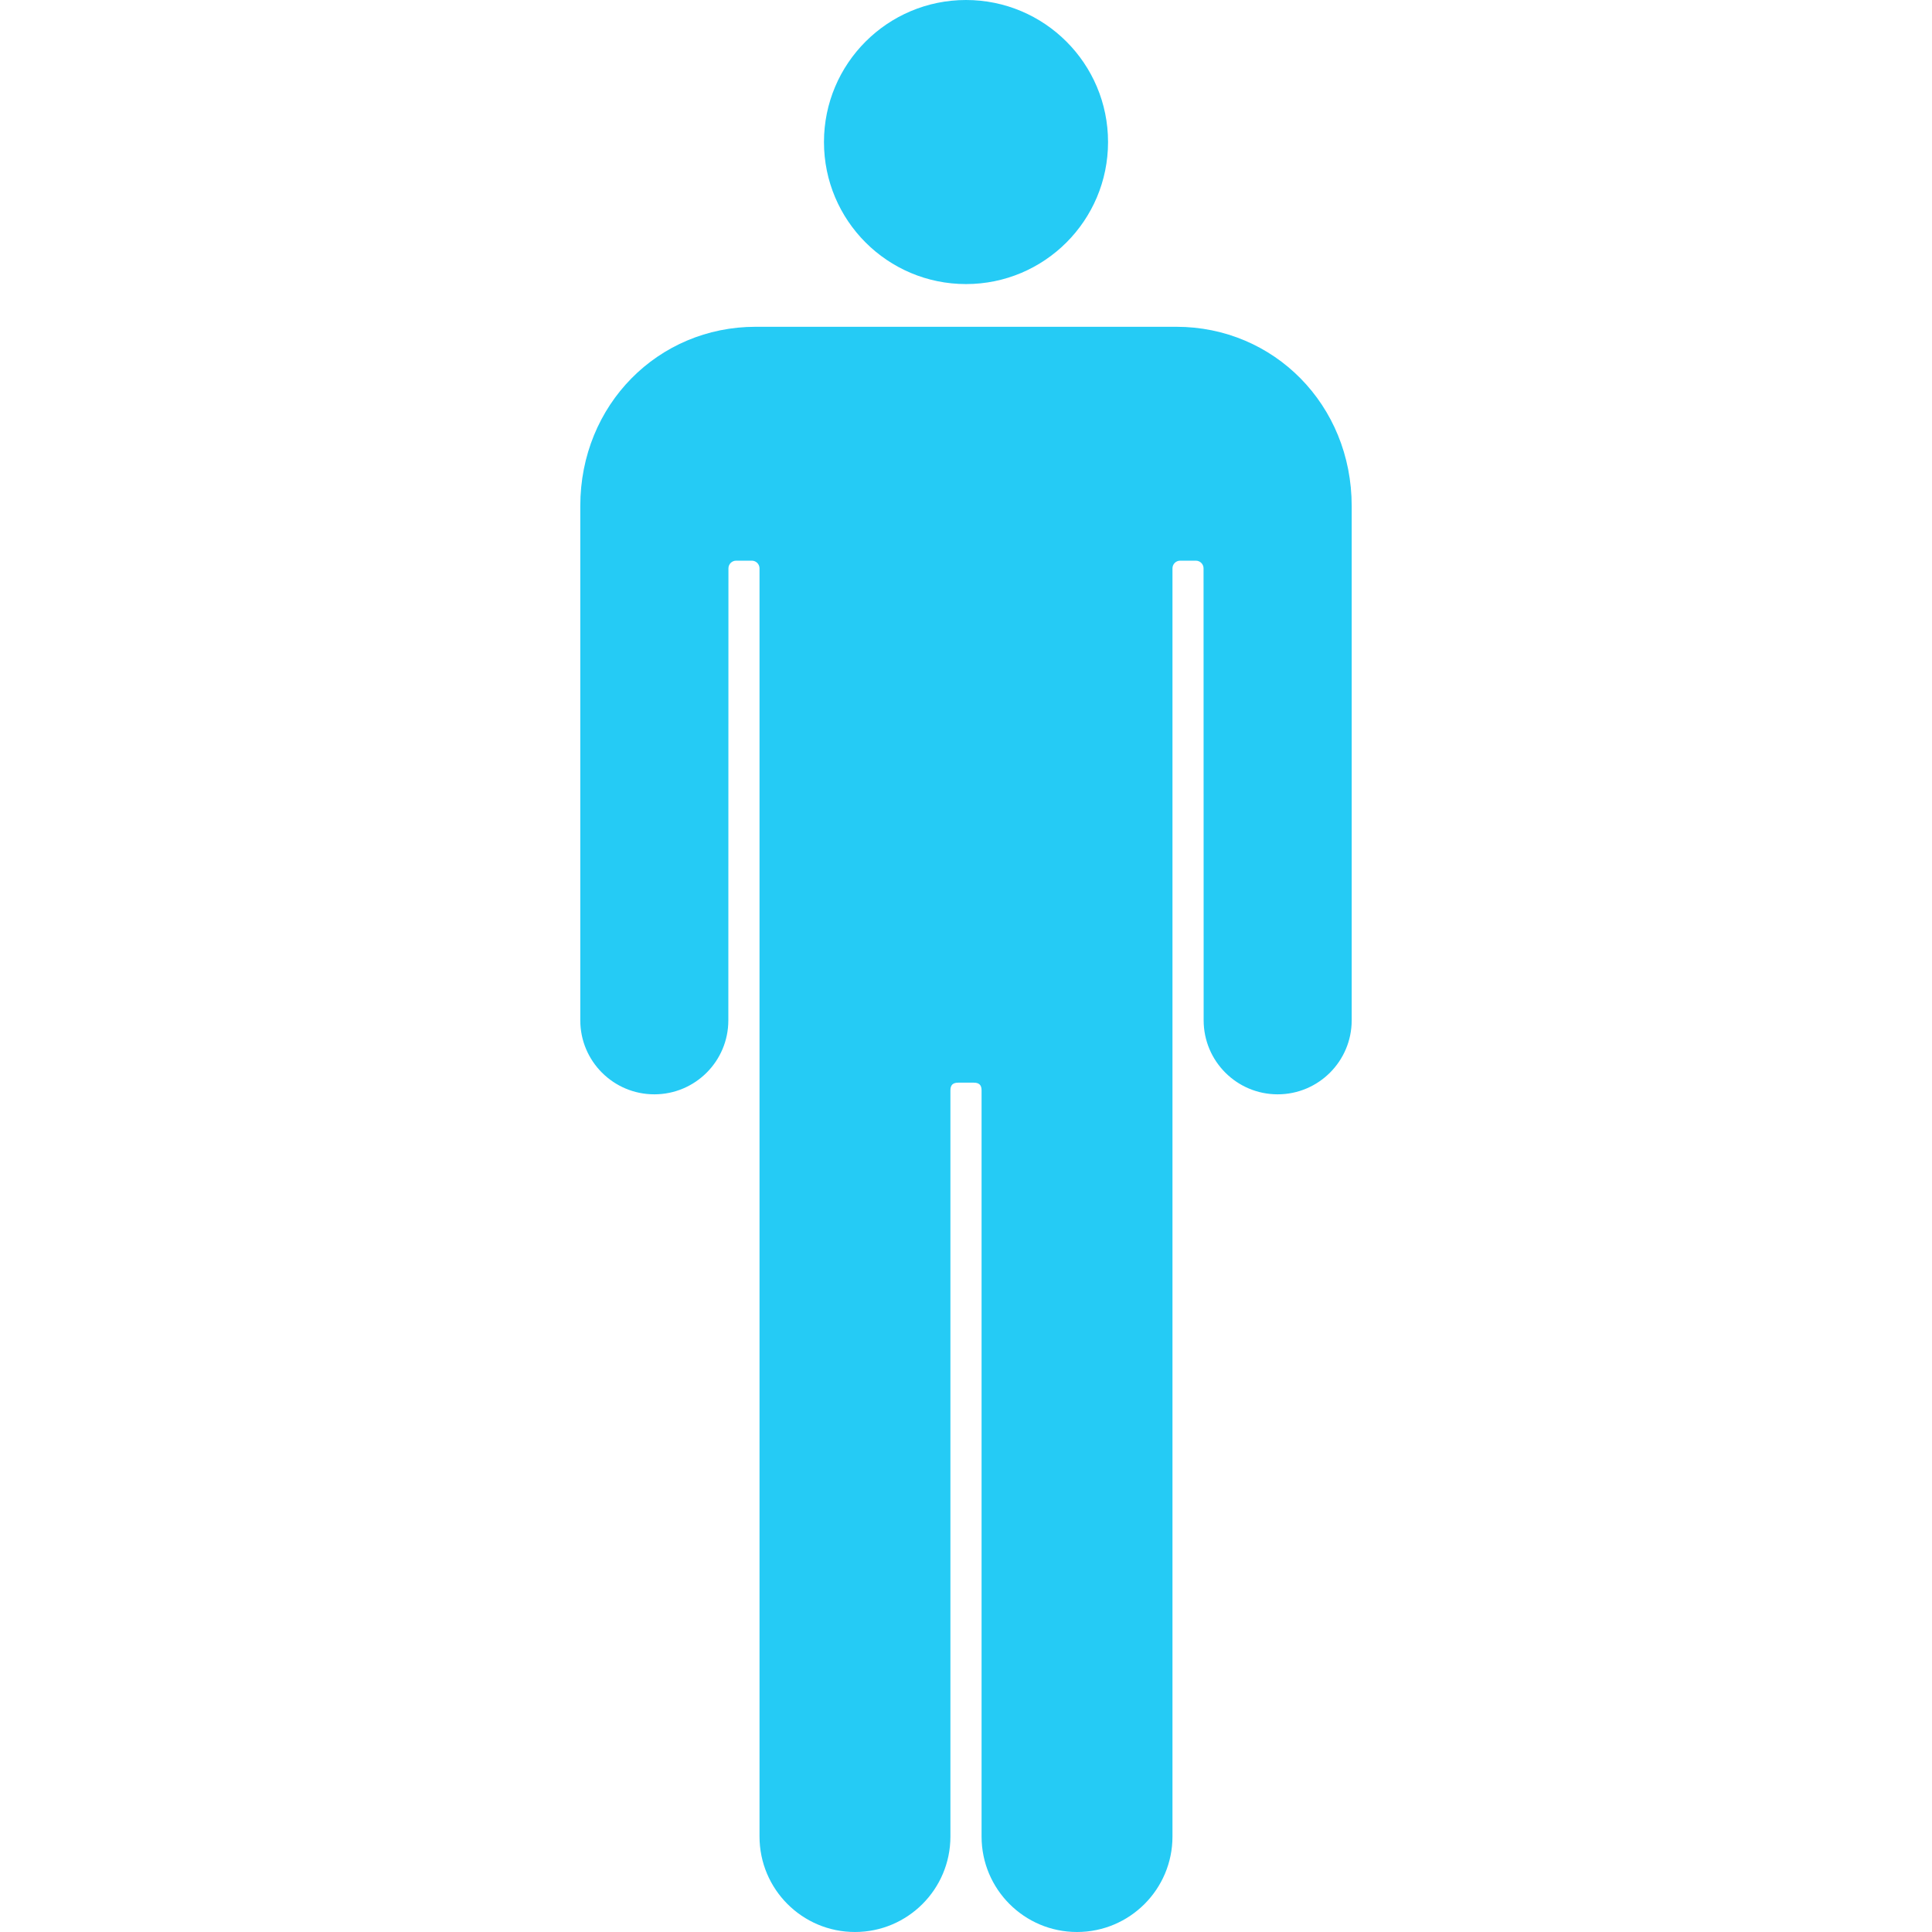 <?xml version="1.0"?>
<svg xmlns="http://www.w3.org/2000/svg" xmlns:xlink="http://www.w3.org/1999/xlink" xmlns:svgjs="http://svgjs.com/svgjs" version="1.1" width="512" height="512" x="0" y="0" viewBox="0 0 556.38 556.38" style="enable-background:new 0 0 512 512" xml:space="preserve" class=""><g>
<g xmlns="http://www.w3.org/2000/svg">
	<g>
		<path d="M188.434,315.146c11.767,0,21.31-9.534,21.315-21.301c0.009-0.004,0.028-130.165,0.028-130.165    c0-1.224,0.99-2.218,2.219-2.218h4.513c1.224,0,2.219,0.99,2.219,2.218c0,0,0,365.168,0,365.211    c0,15.181,12.307,27.487,27.487,27.487c15.181,0,27.487-12.307,27.487-27.487c0-0.043,0-214.884,0-214.884    c0-1.568,0.727-2.219,2.271-2.219h4.432c1.549,0,2.271,0.655,2.271,2.219c0,0,0,214.846,0,214.884    c0,15.181,12.308,27.487,27.488,27.487c15.18,0,27.487-12.307,27.487-27.487c0-0.043,0-365.211,0-365.211    c0-1.224,0.989-2.218,2.218-2.218h4.514c1.225,0,2.219,0.99,2.219,2.218c0,0,0.02,130.161,0.028,130.165    c0.01,11.767,9.549,21.301,21.315,21.301c11.771,0,21.319-9.543,21.319-21.319c0-0.067,0-146.359,0-148.104    c0-29.17-22.443-51.614-50.49-51.614c-0.712,0-38.417,0-56.099,0c0,0-3.543,0-8.974,0c-17.681,0-55.386,0-56.098,0    c-28.052,0-50.49,22.438-50.49,51.614c0,1.745,0,148.037,0,148.104C167.114,305.604,176.658,315.146,188.434,315.146z" fill="#25cbf5" data-original="#000000" style=""/>
		<circle cx="278.192" cy="40.904" r="40.904" fill="#25cbf5" data-original="#000000" style=""/>
	</g>
</g>
<g xmlns="http://www.w3.org/2000/svg">
</g>
<g xmlns="http://www.w3.org/2000/svg">
</g>
<g xmlns="http://www.w3.org/2000/svg">
</g>
<g xmlns="http://www.w3.org/2000/svg">
</g>
<g xmlns="http://www.w3.org/2000/svg">
</g>
<g xmlns="http://www.w3.org/2000/svg">
</g>
<g xmlns="http://www.w3.org/2000/svg">
</g>
<g xmlns="http://www.w3.org/2000/svg">
</g>
<g xmlns="http://www.w3.org/2000/svg">
</g>
<g xmlns="http://www.w3.org/2000/svg">
</g>
<g xmlns="http://www.w3.org/2000/svg">
</g>
<g xmlns="http://www.w3.org/2000/svg">
</g>
<g xmlns="http://www.w3.org/2000/svg">
</g>
<g xmlns="http://www.w3.org/2000/svg">
</g>
<g xmlns="http://www.w3.org/2000/svg">
</g>
</g></svg>
